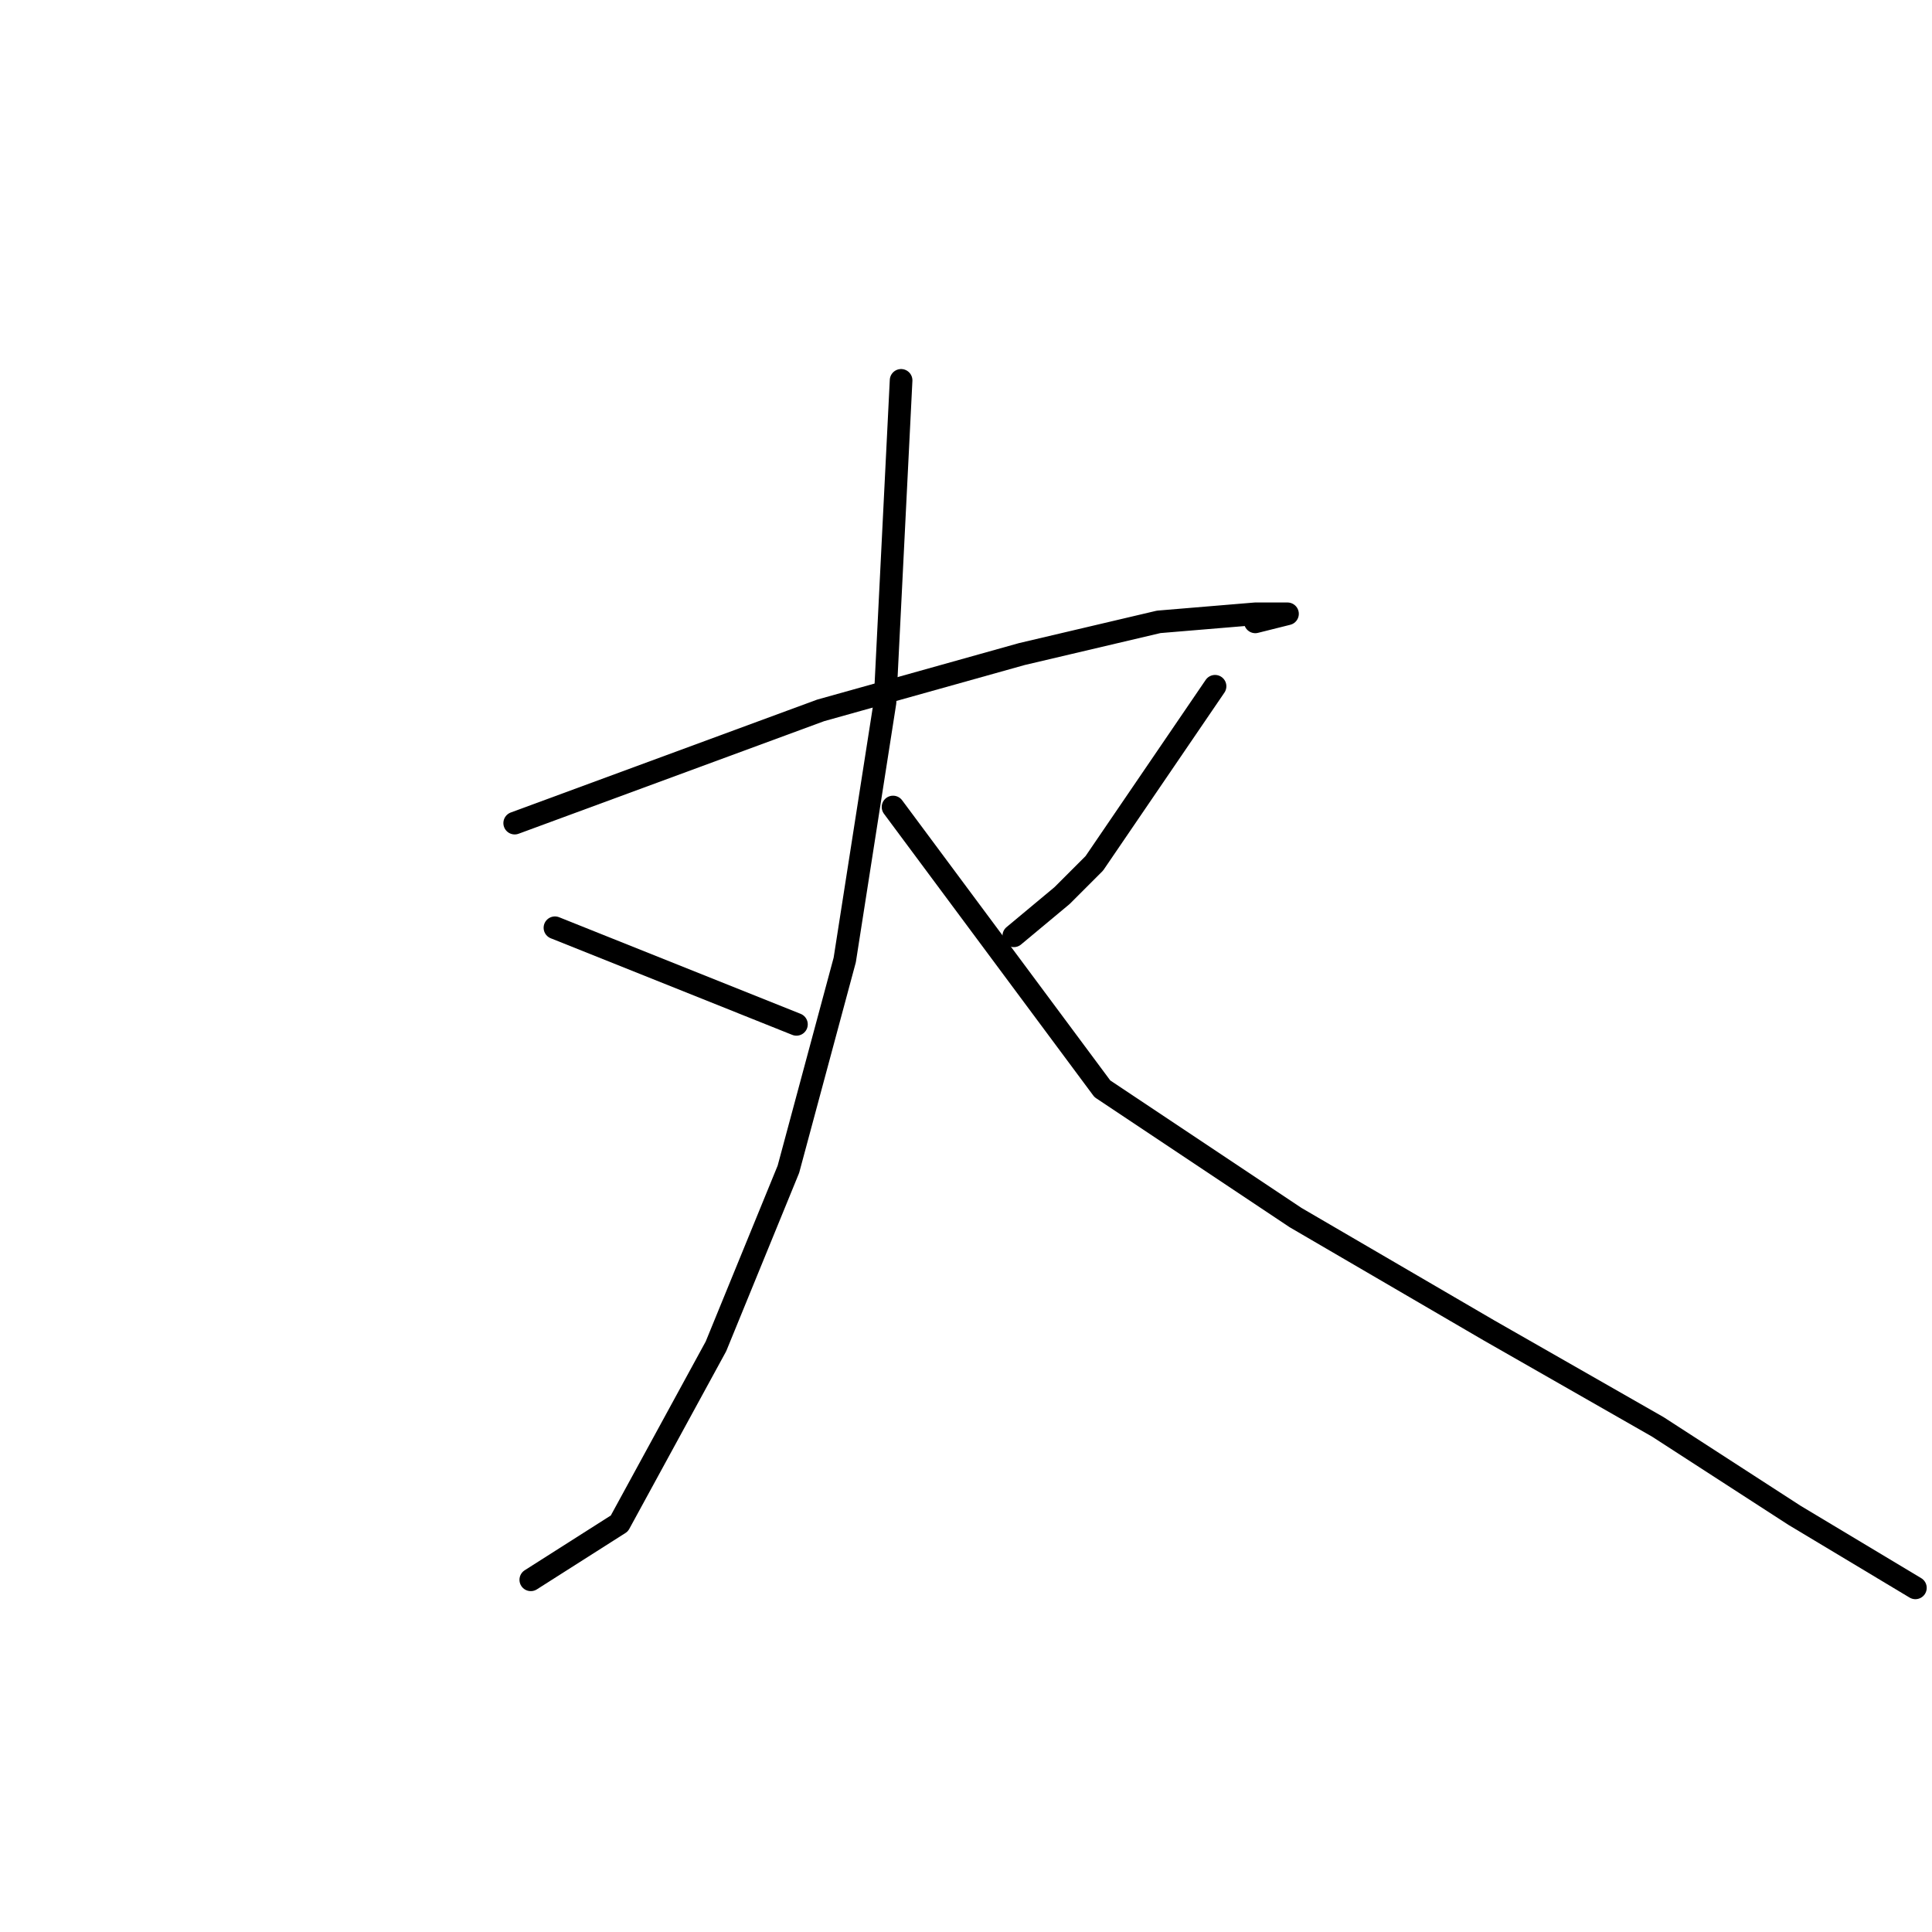 <?xml version="1.0" standalone="no"?>
    <svg width="256" height="256" xmlns="http://www.w3.org/2000/svg" version="1.1">
    <polyline stroke="black" stroke-width="3" stroke-linecap="round" fill="transparent" stroke-linejoin="round" points="68.2 109.067 108.733 94.133 135.4 86.667 153.533 82.4 166.333 81.333 169.533 81.333 170.6 81.333 166.333 82.4 166.333 82.4 " />
        <polyline stroke="black" stroke-width="3" stroke-linecap="round" fill="transparent" stroke-linejoin="round" points="119.4 50.4 117.267 93.067 111.933 127.2 104.467 154.933 94.867 178.4 82.067 201.867 70.333 209.333 70.333 209.333 " />
        <polyline stroke="black" stroke-width="3" stroke-linecap="round" fill="transparent" stroke-linejoin="round" points="73.533 122.933 105.533 135.733 105.533 135.733 " />
        <polyline stroke="black" stroke-width="3" stroke-linecap="round" fill="transparent" stroke-linejoin="round" points="161 90.933 145 114.4 140.733 118.667 134.333 124 134.333 124 " />
        <polyline stroke="black" stroke-width="3" stroke-linecap="round" fill="transparent" stroke-linejoin="round" points="118.333 106.933 146.067 144.267 171.667 161.333 197.267 176.267 219.667 189.067 237.8 200.8 253.8 210.4 253.8 210.4 " />
        </svg>